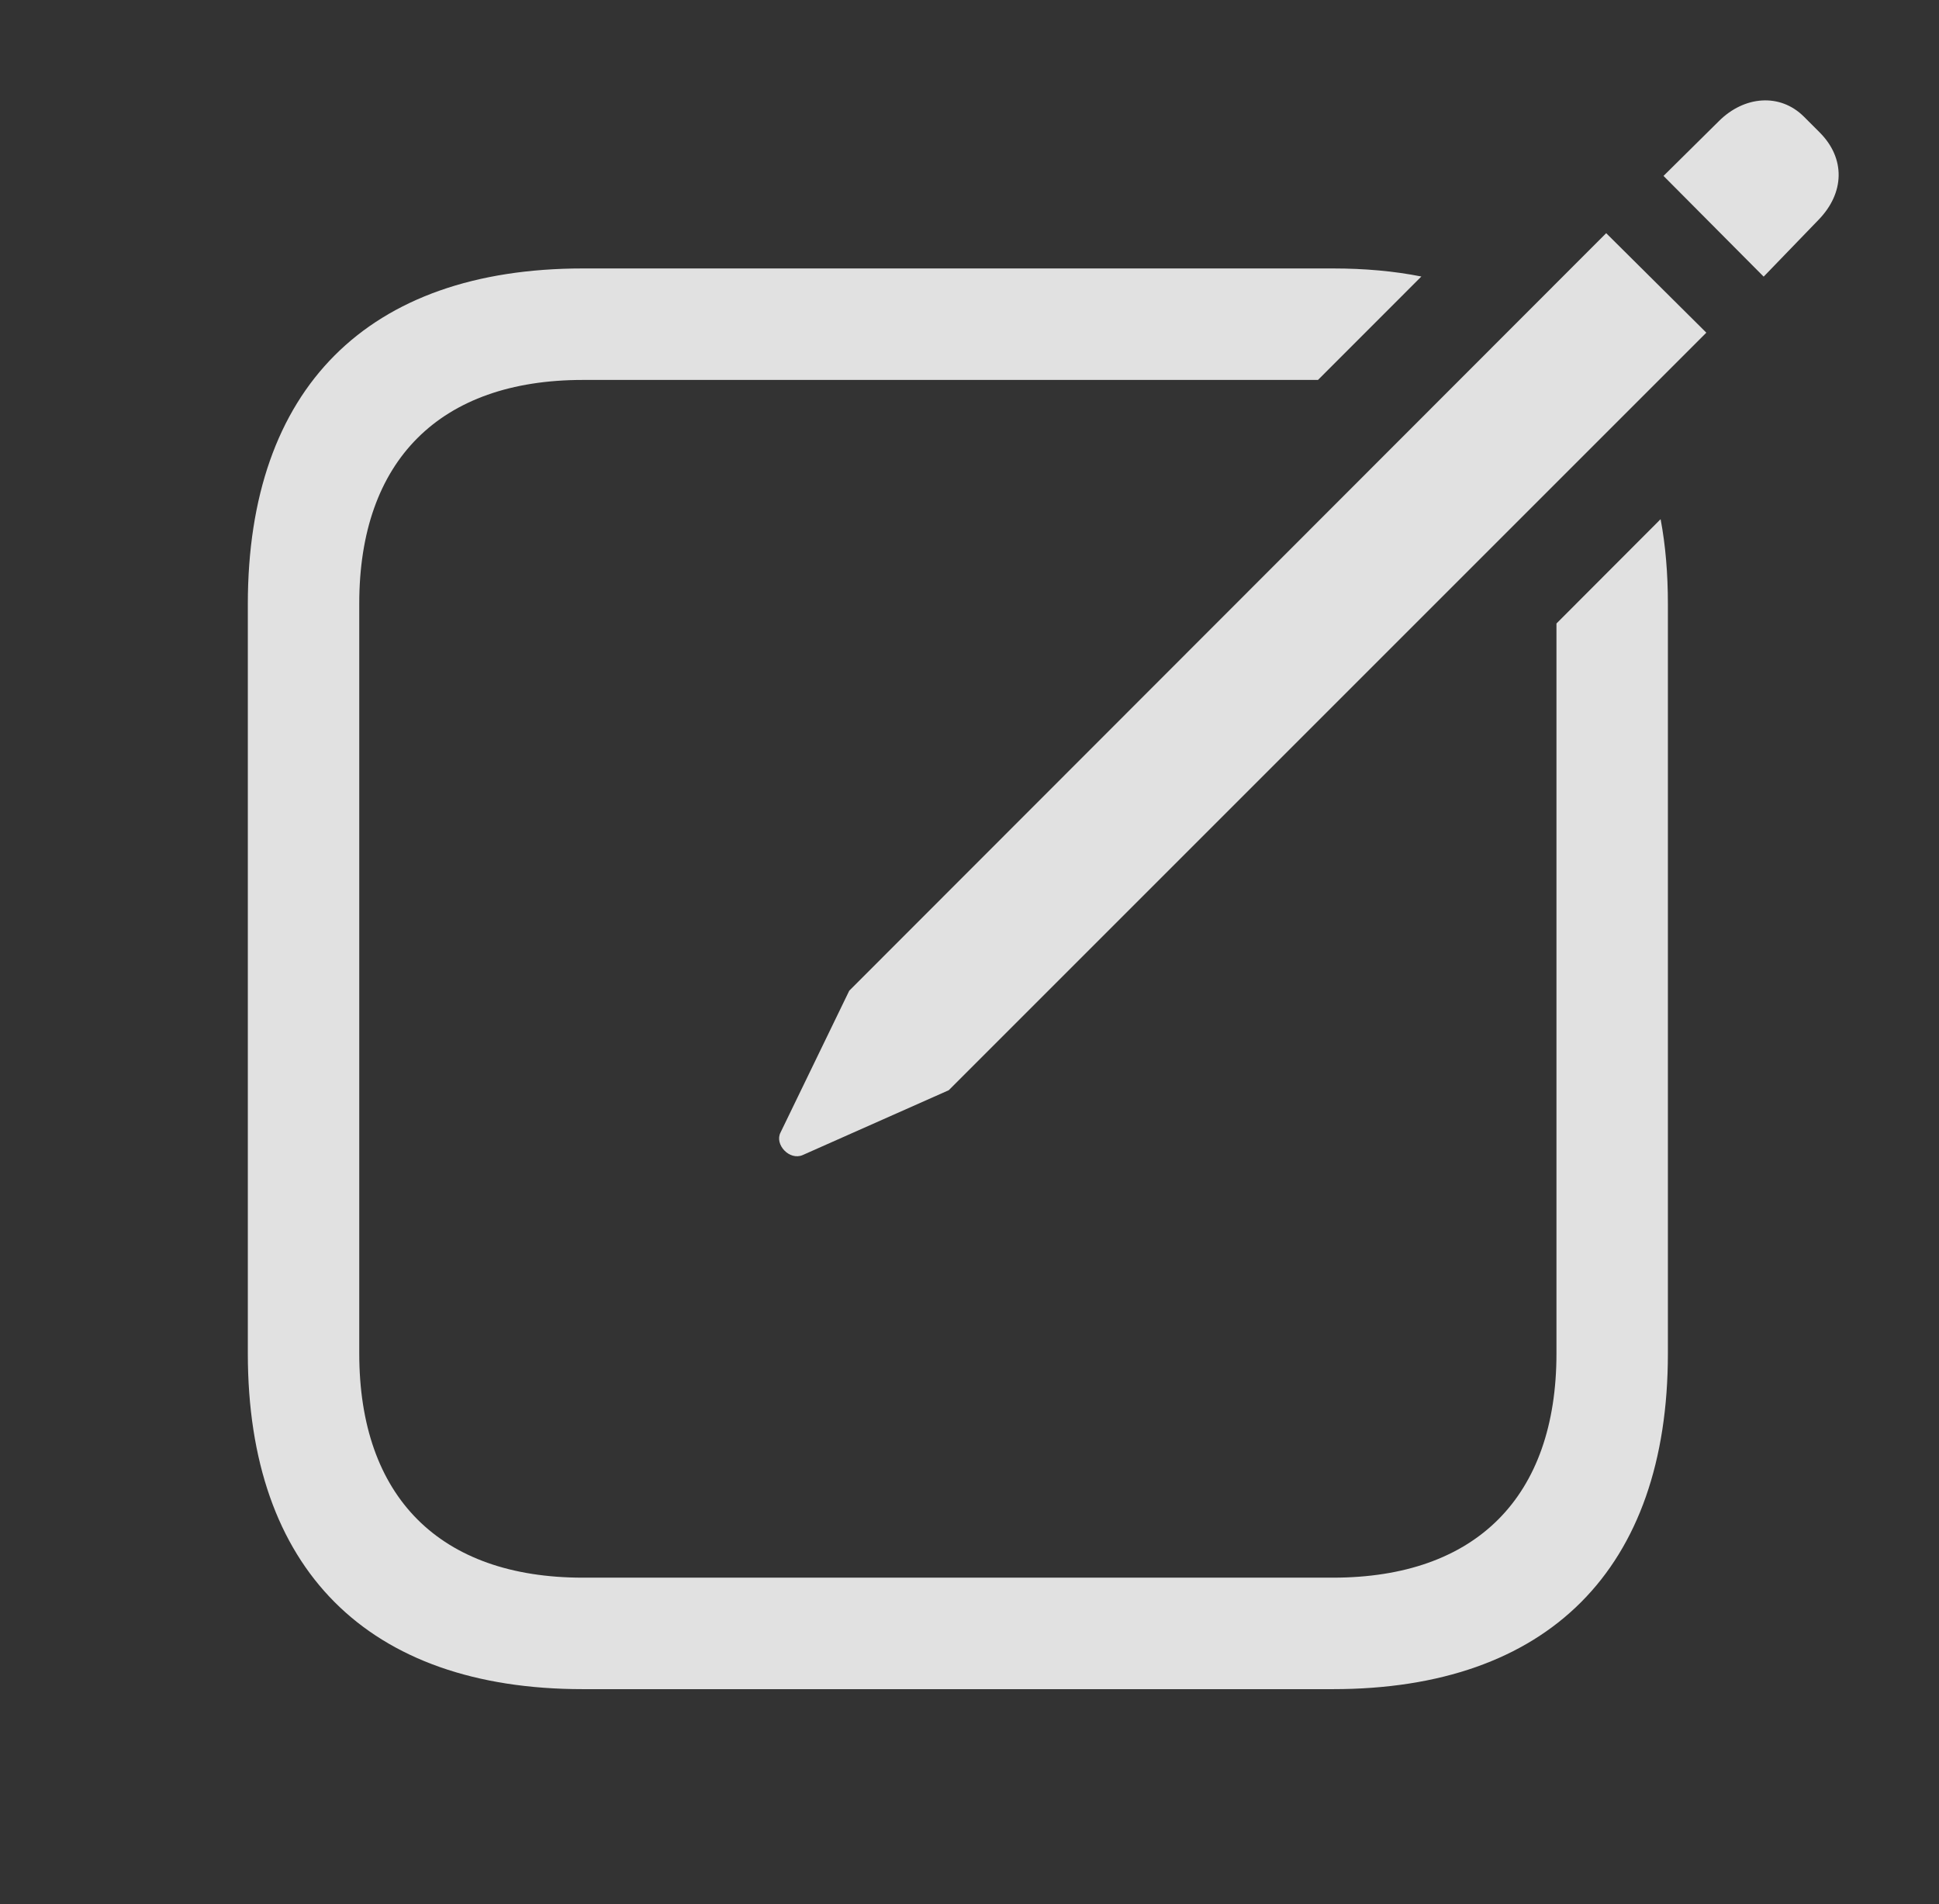 <?xml version="1.0" encoding="UTF-8"?>
<!--Generator: Apple Native CoreSVG 341-->
<!DOCTYPE svg
PUBLIC "-//W3C//DTD SVG 1.1//EN"
       "http://www.w3.org/Graphics/SVG/1.1/DTD/svg11.dtd">
<svg version="1.1" xmlns="http://www.w3.org/2000/svg" xmlns:xlink="http://www.w3.org/1999/xlink" viewBox="0 0 30.068 29.528">
 <rect x="0" y="0" width="30.068" height="29.528" fill="#333333" stroke="none"/>
 <g>
  <rect height="29.528" opacity="0" width="30.068" x="0" y="0"/>
  <path d="M22.041 4.288L20.438 5.892L9.038 5.892C6.821 5.892 5.571 7.142 5.571 9.359L5.571 20.989C5.571 23.216 6.821 24.466 9.038 24.466L20.669 24.466C22.886 24.466 24.136 23.216 24.136 20.989L24.136 9.669L25.751 8.051C25.828 8.458 25.864 8.899 25.864 9.368L25.864 20.989C25.864 24.329 24.009 26.195 20.669 26.195L9.038 26.195C5.698 26.195 3.843 24.329 3.843 20.989L3.843 9.368C3.843 6.028 5.698 4.163 9.038 4.163L20.669 4.163C21.16 4.163 21.619 4.204 22.041 4.288Z" fill="white" fill-opacity="0.85"/>
  <path d="M12.446 17.913L14.712 16.907L26.46 5.159L24.907 3.616L13.169 15.364L12.104 17.562C12.007 17.747 12.241 18.001 12.446 17.913ZM27.349 4.29L28.198 3.411C28.608 2.991 28.618 2.454 28.218 2.054L27.974 1.81C27.603 1.439 27.046 1.487 26.655 1.878L25.796 2.728Z" fill="white" fill-opacity="0.85"/>
 </g>
</svg>
